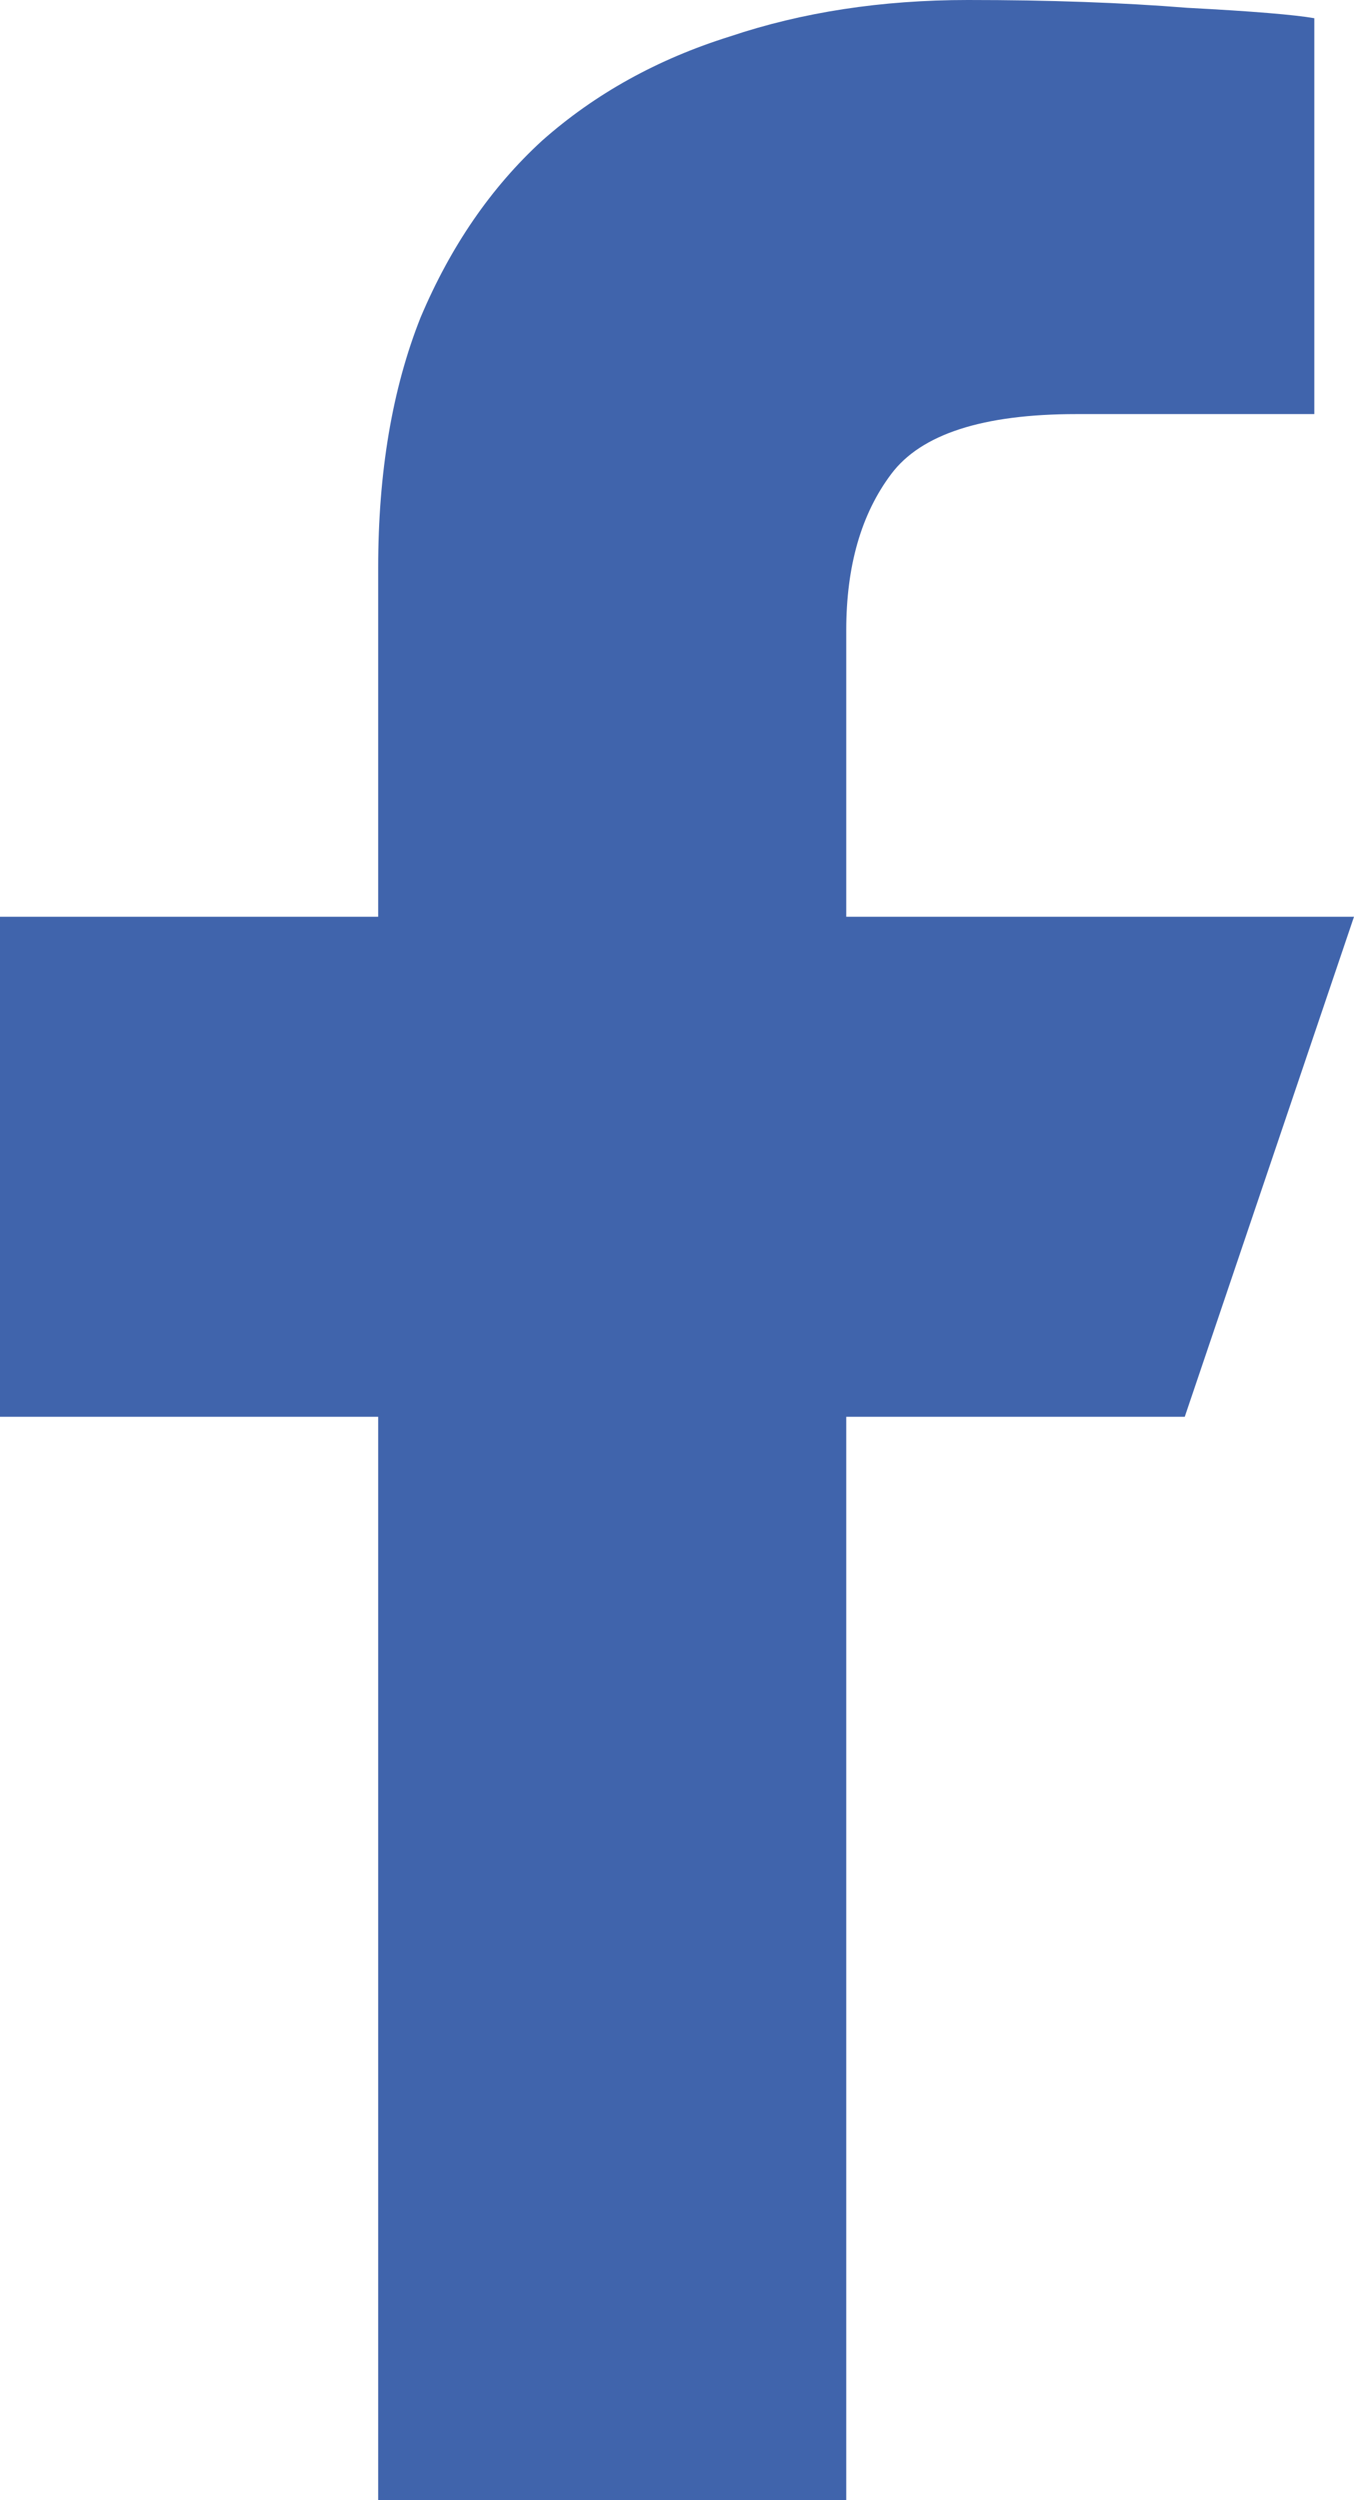 <svg width="13" height="24" viewBox="0 0 13 24" fill="none" xmlns="http://www.w3.org/2000/svg">
<path d="M3.631 24V13.6H-0V8.8H3.631V5.45C3.631 4.533 3.766 3.733 4.037 3.05C4.325 2.367 4.714 1.8 5.205 1.35C5.713 0.9 6.314 0.567 7.008 0.35C7.702 0.117 8.463 0 9.293 0C10.072 0 10.774 0.025 11.4 0.075C12.027 0.108 12.433 0.142 12.619 0.175V3.975H10.334C9.437 3.975 8.844 4.167 8.557 4.55C8.269 4.933 8.125 5.433 8.125 6.05V8.8H13L11.375 13.6H8.125V24H3.631Z" fill="#4064AC"/>
</svg>
